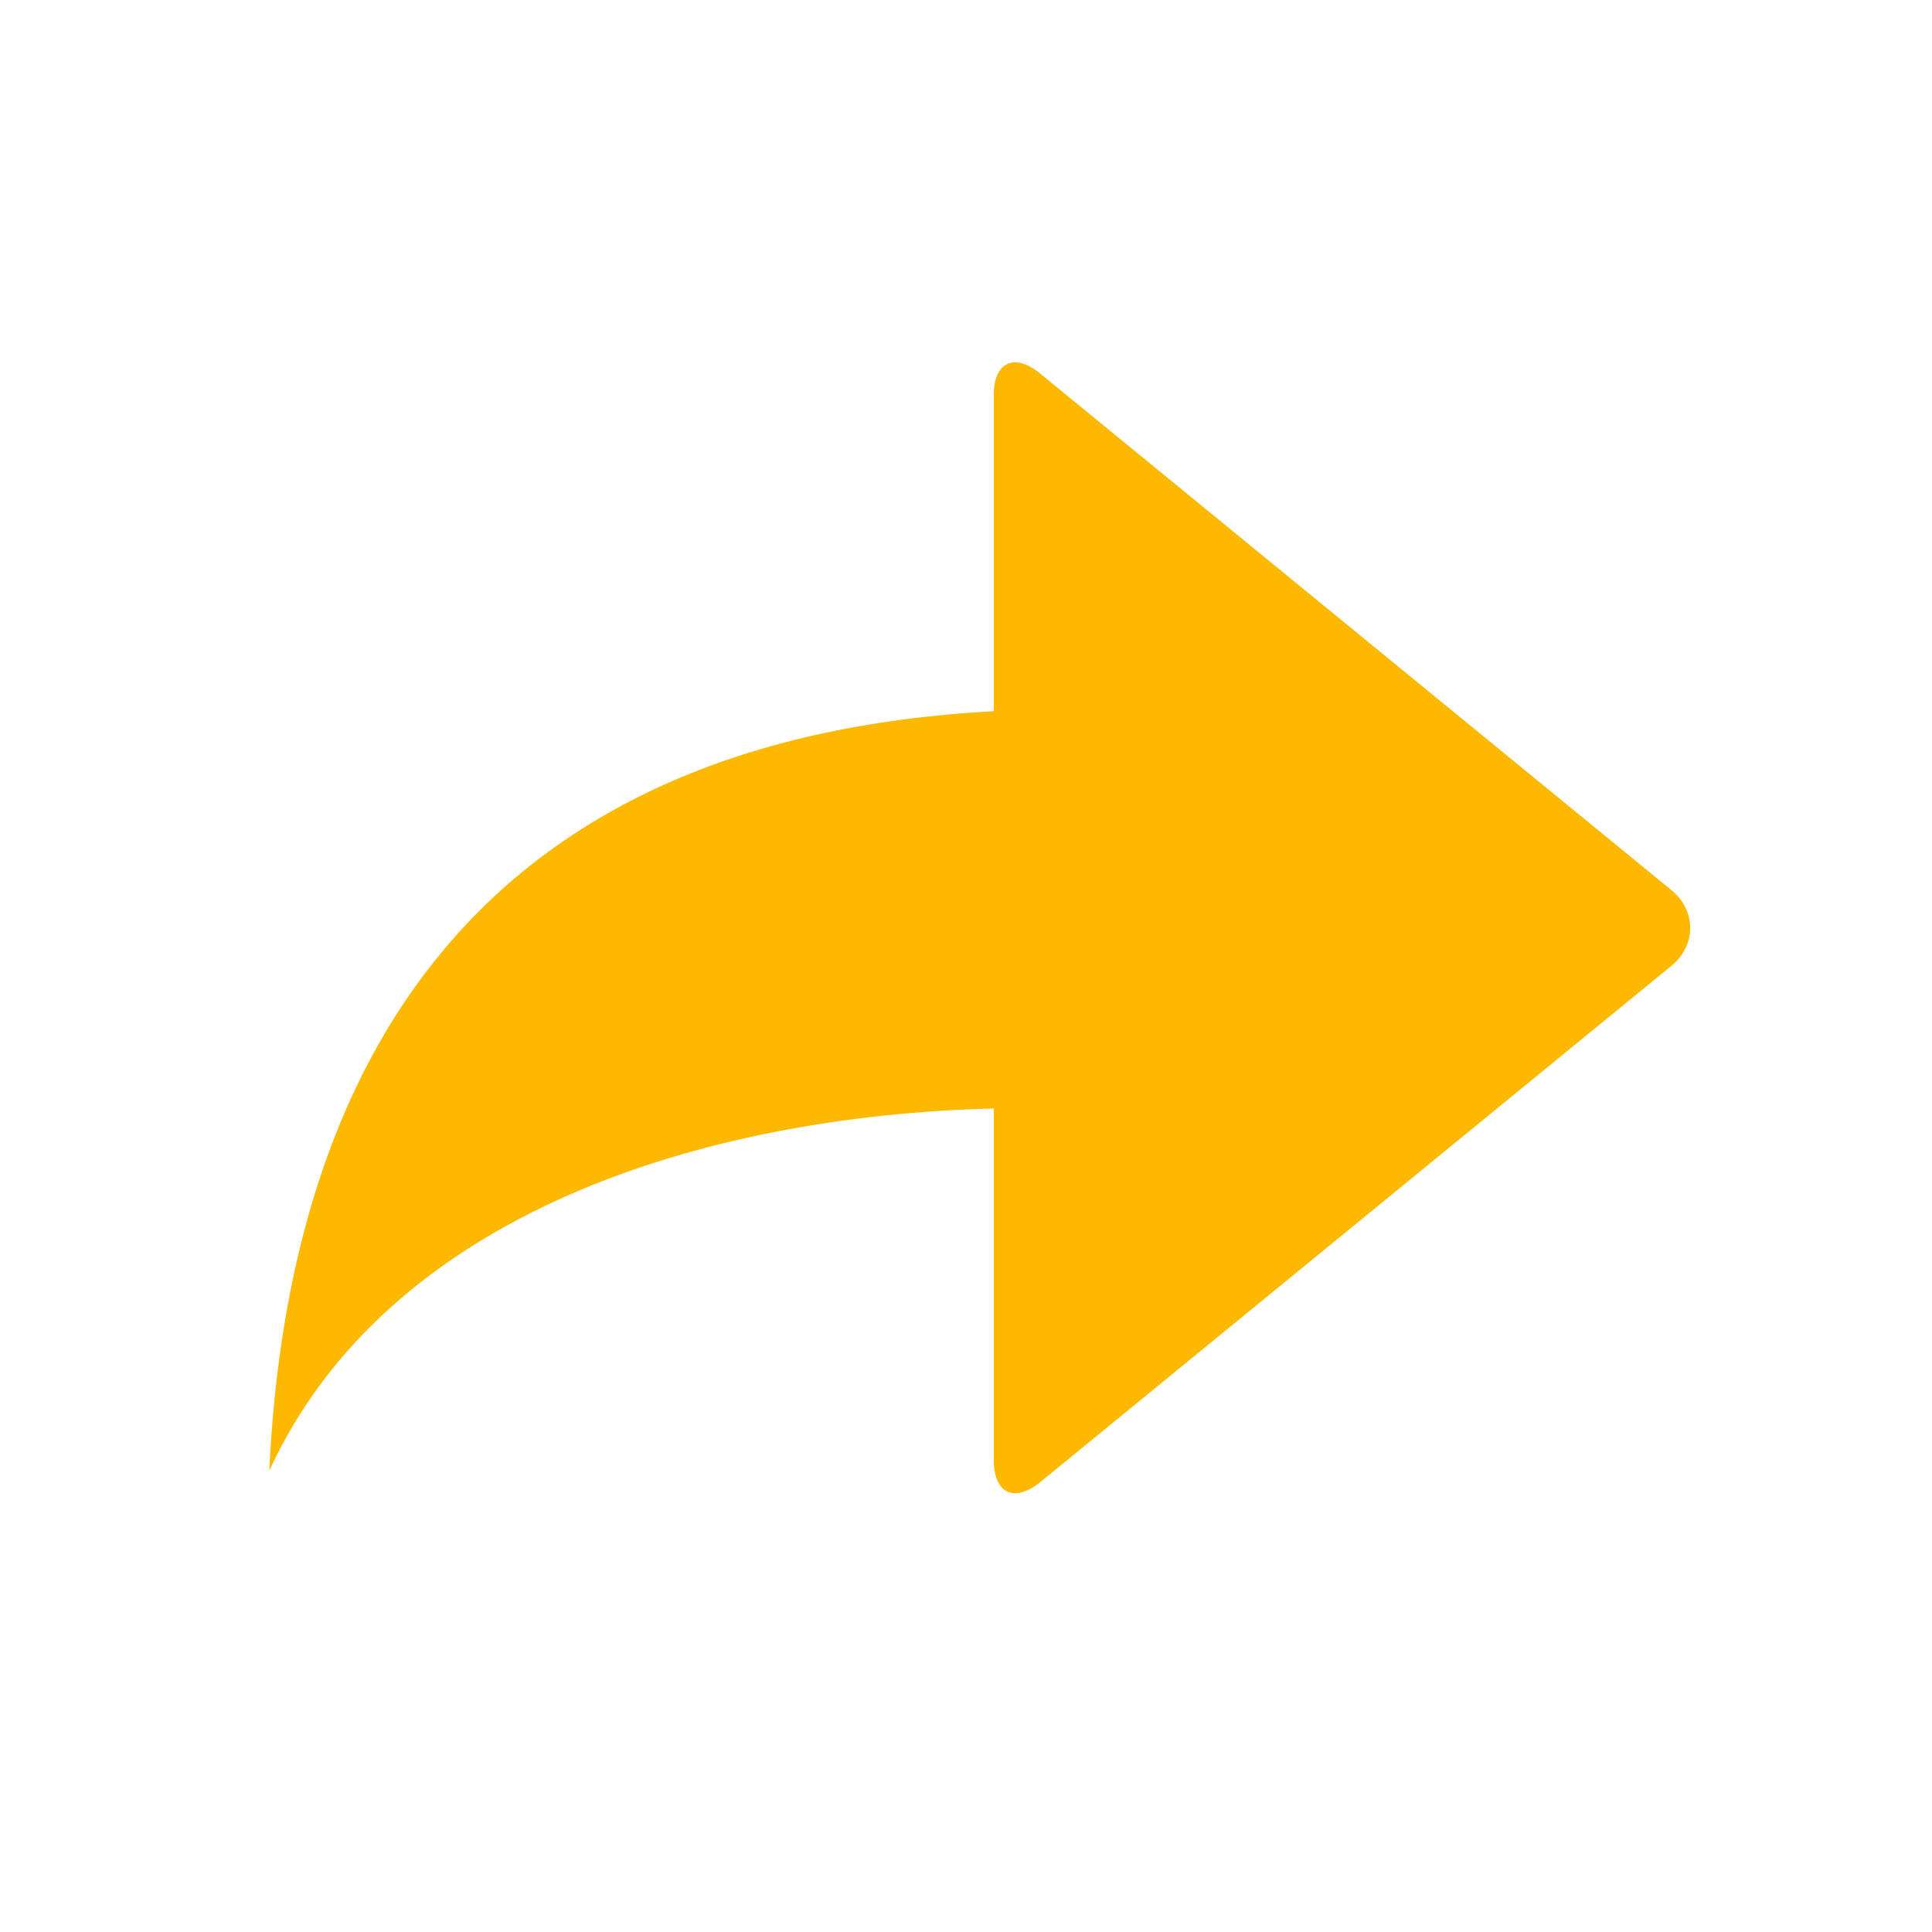 <svg xmlns="http://www.w3.org/2000/svg" viewBox="0 0 16 16" width="16" height="16">
<cis-name>redo</cis-name>
<cis-semantic>info</cis-semantic>
<path fill="#FCB900" d="M13.84,7.37L8.61,3.09C8.4,2.92,8.23,3,8.23,3.27v2.62c-4.29,0.23-5.84,2.92-6,6.29c0.98-2.13,3.59-2.94,6-3
	v2.91c0,0.28,0.17,0.36,0.39,0.18L13.84,8C14.05,7.83,14.05,7.54,13.84,7.37z"/>
</svg>
